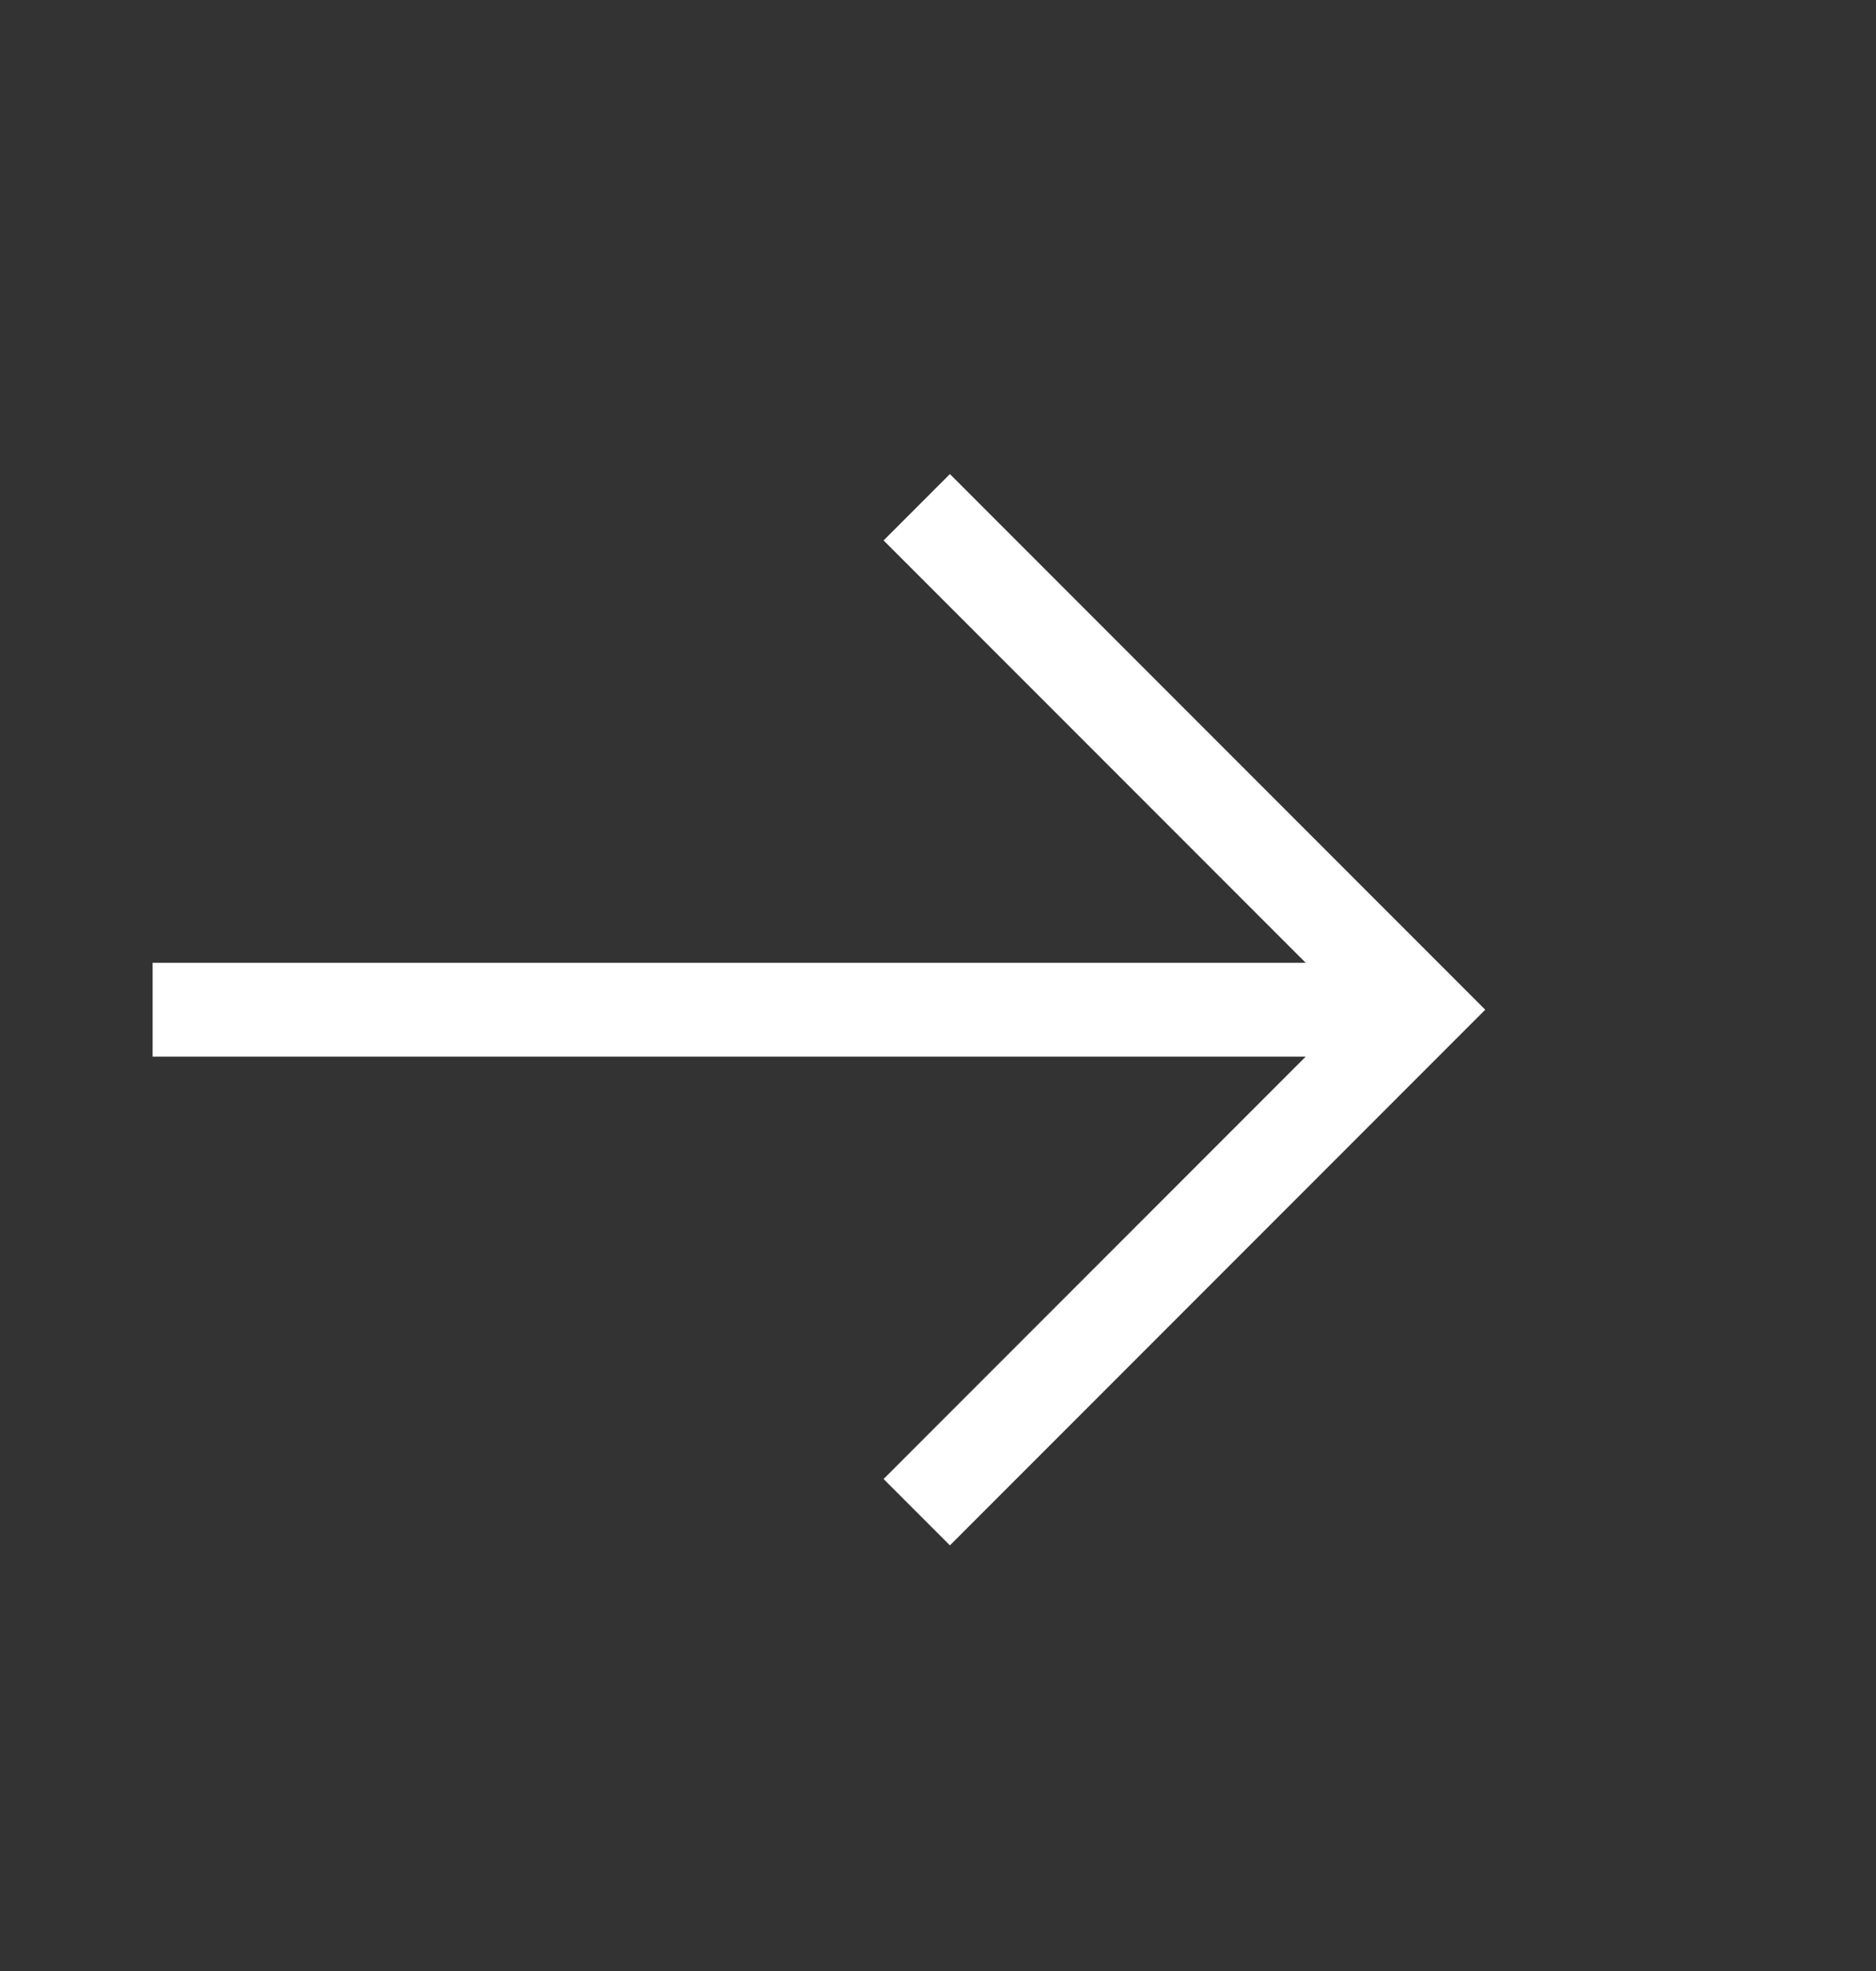 <svg width="20" height="21" viewBox="0 0 20 21" fill="none" xmlns="http://www.w3.org/2000/svg">
<rect x="0" y="0" width="20" height="21" fill="#333333" stroke="none"/>
<path d="M2.127 10.758L14.127 10.758" stroke="white" stroke-linecap="square" stroke-linejoin="round"/>
<path d="M10.127 5.758L15.127 10.758L10.127 15.758" stroke="white" stroke-linecap="square"/>
</svg>
